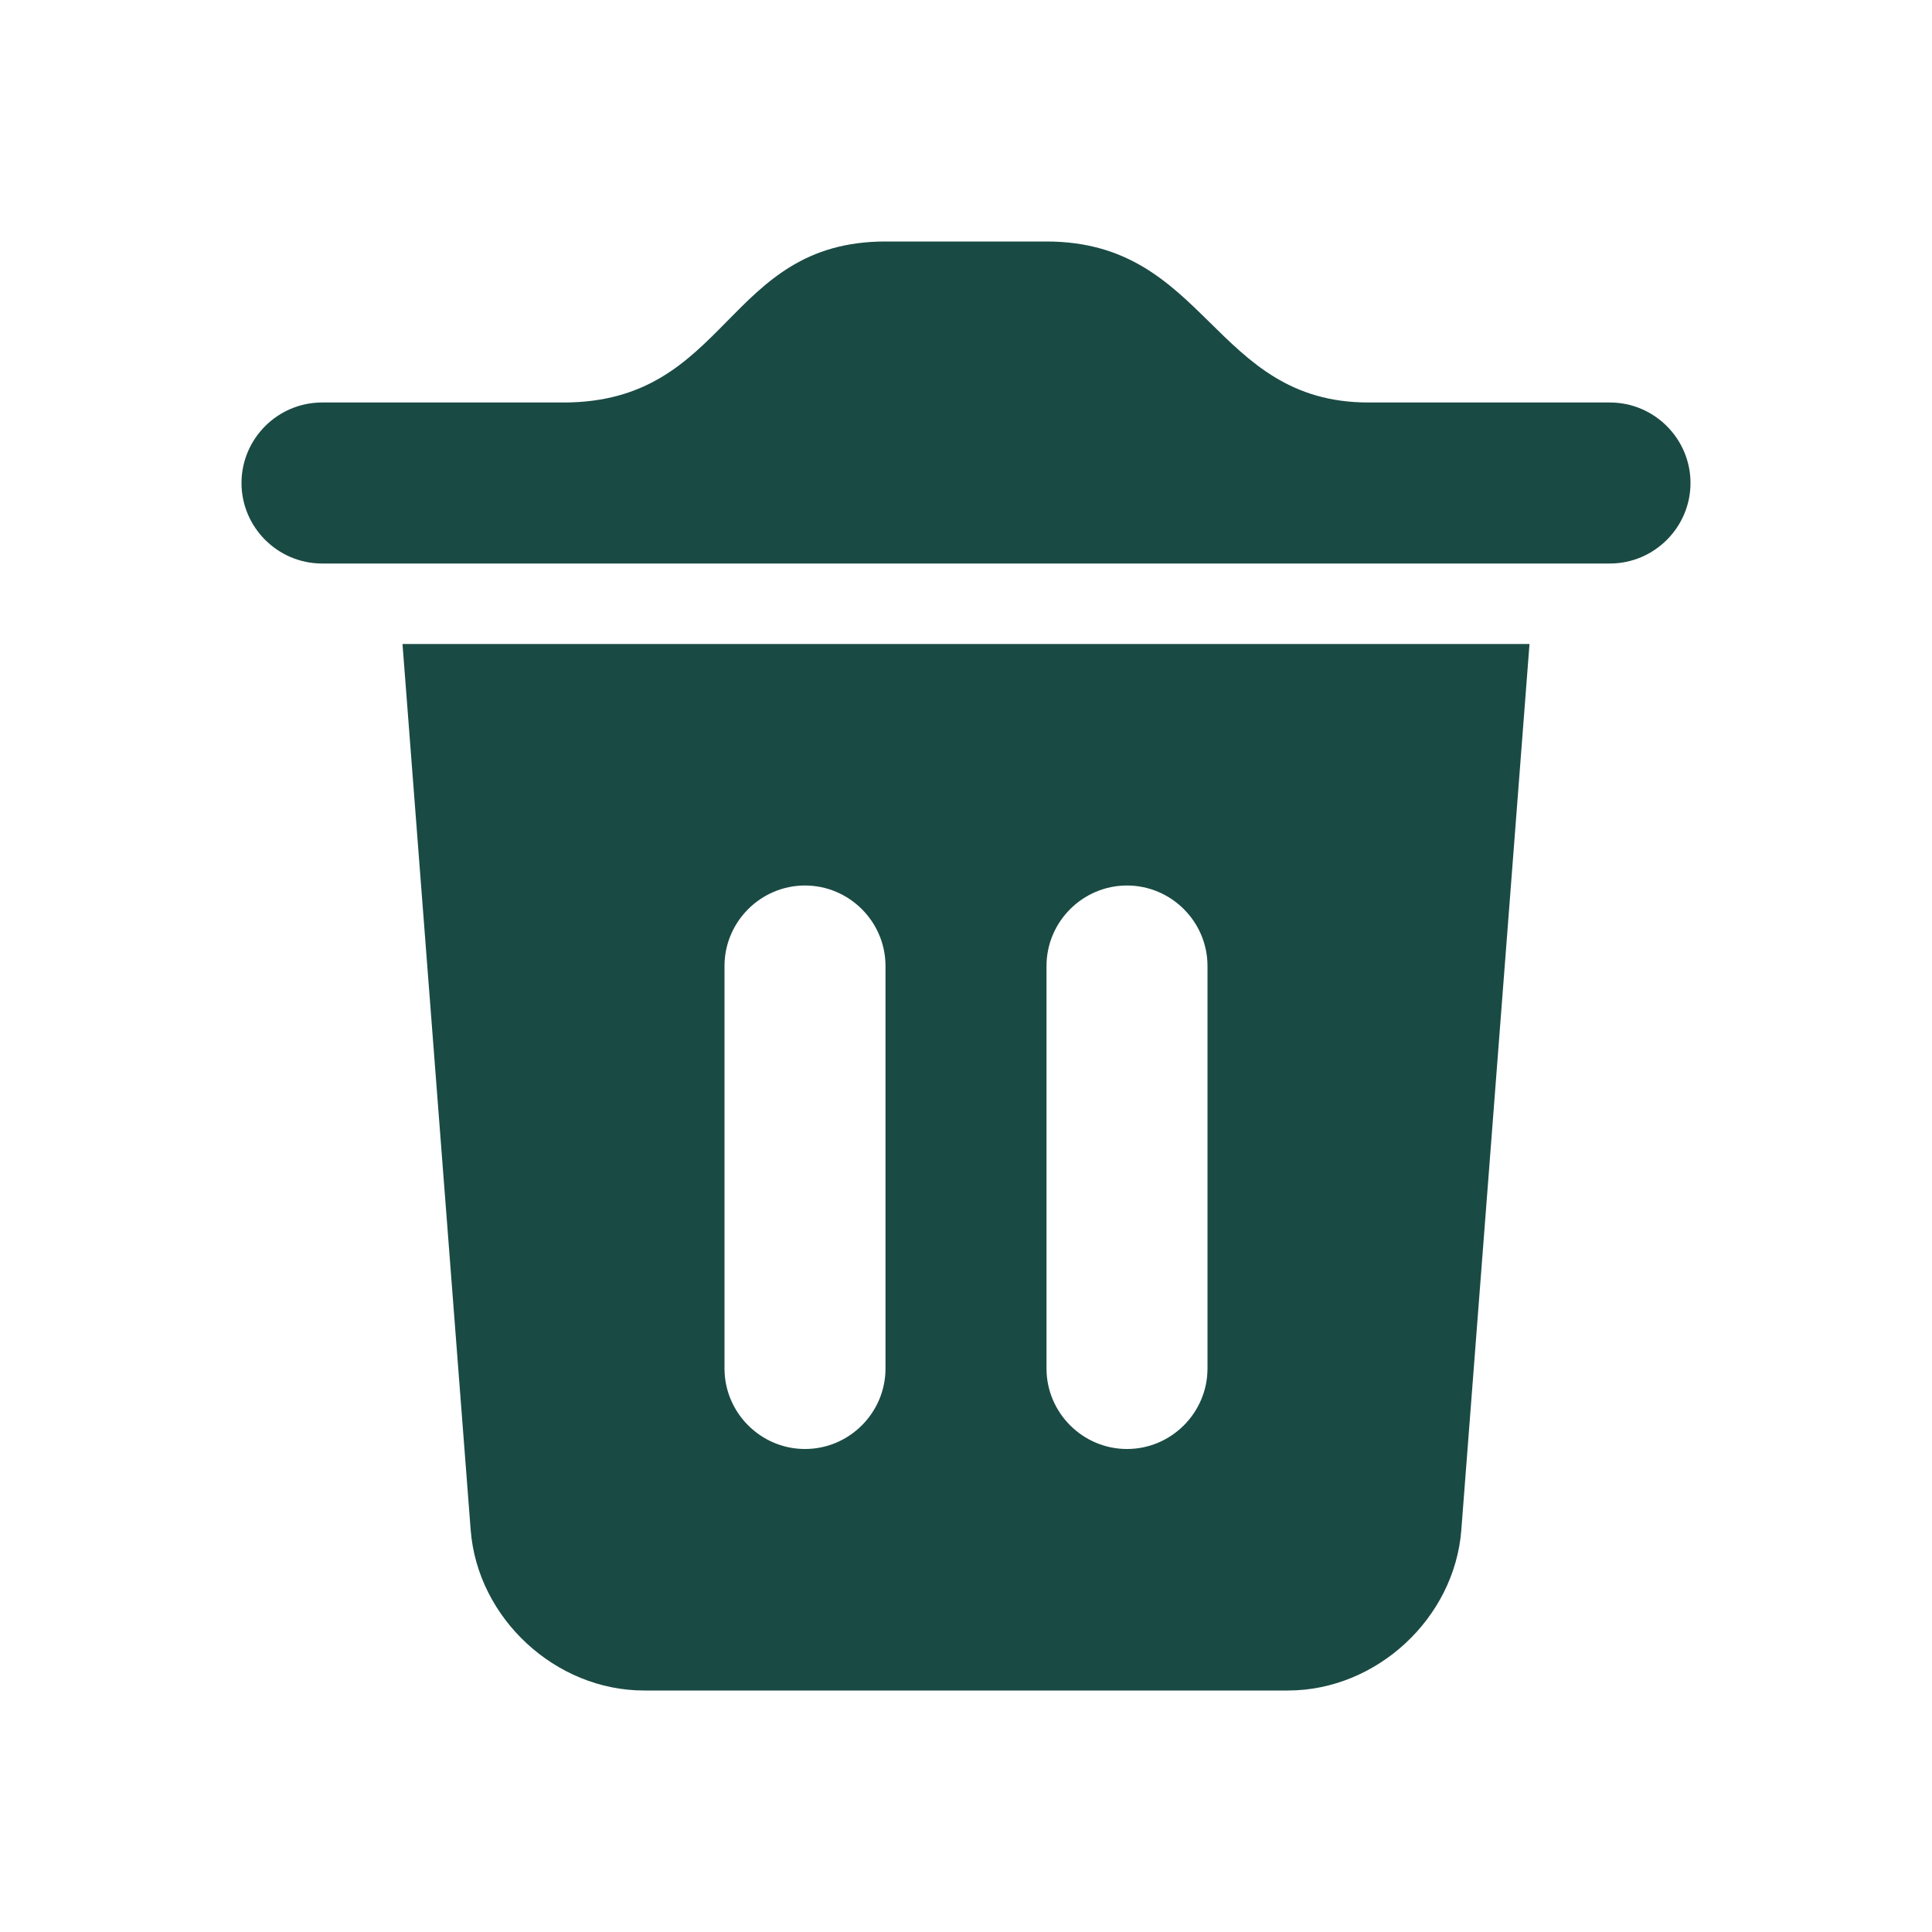 <svg width="24" height="24" viewBox="0 0 24 24" fill="none" xmlns="http://www.w3.org/2000/svg">
<path fill-rule="evenodd" clip-rule="evenodd" d="M9 17C9 17.55 9.45 18 10 18C10.55 18 11 17.55 11 17V12C11 11.45 10.55 11 10 11C9.45 11 9 11.45 9 12V17ZM13 17C13 17.55 13.45 18 14 18C14.55 18 15 17.55 15 17V12C15 11.45 14.55 11 14 11C13.45 11 13 11.45 13 12V17ZM5 8H19L18.153 19.006C18.069 20.103 17.1 21 16 21H8C6.9 21 5.931 20.103 5.847 19.006L5 8ZM21 6C21 6.55 20.55 7 20 7H4C3.45 7 3 6.55 3 6C3 5.45 3.45 5 4 5H7.002C9.062 4.998 9 3 11 3H13C14.998 3 15.062 4.998 16.997 5H20C20.55 5 21 5.45 21 6Z" fill="#1A4A44"/>
</svg>
